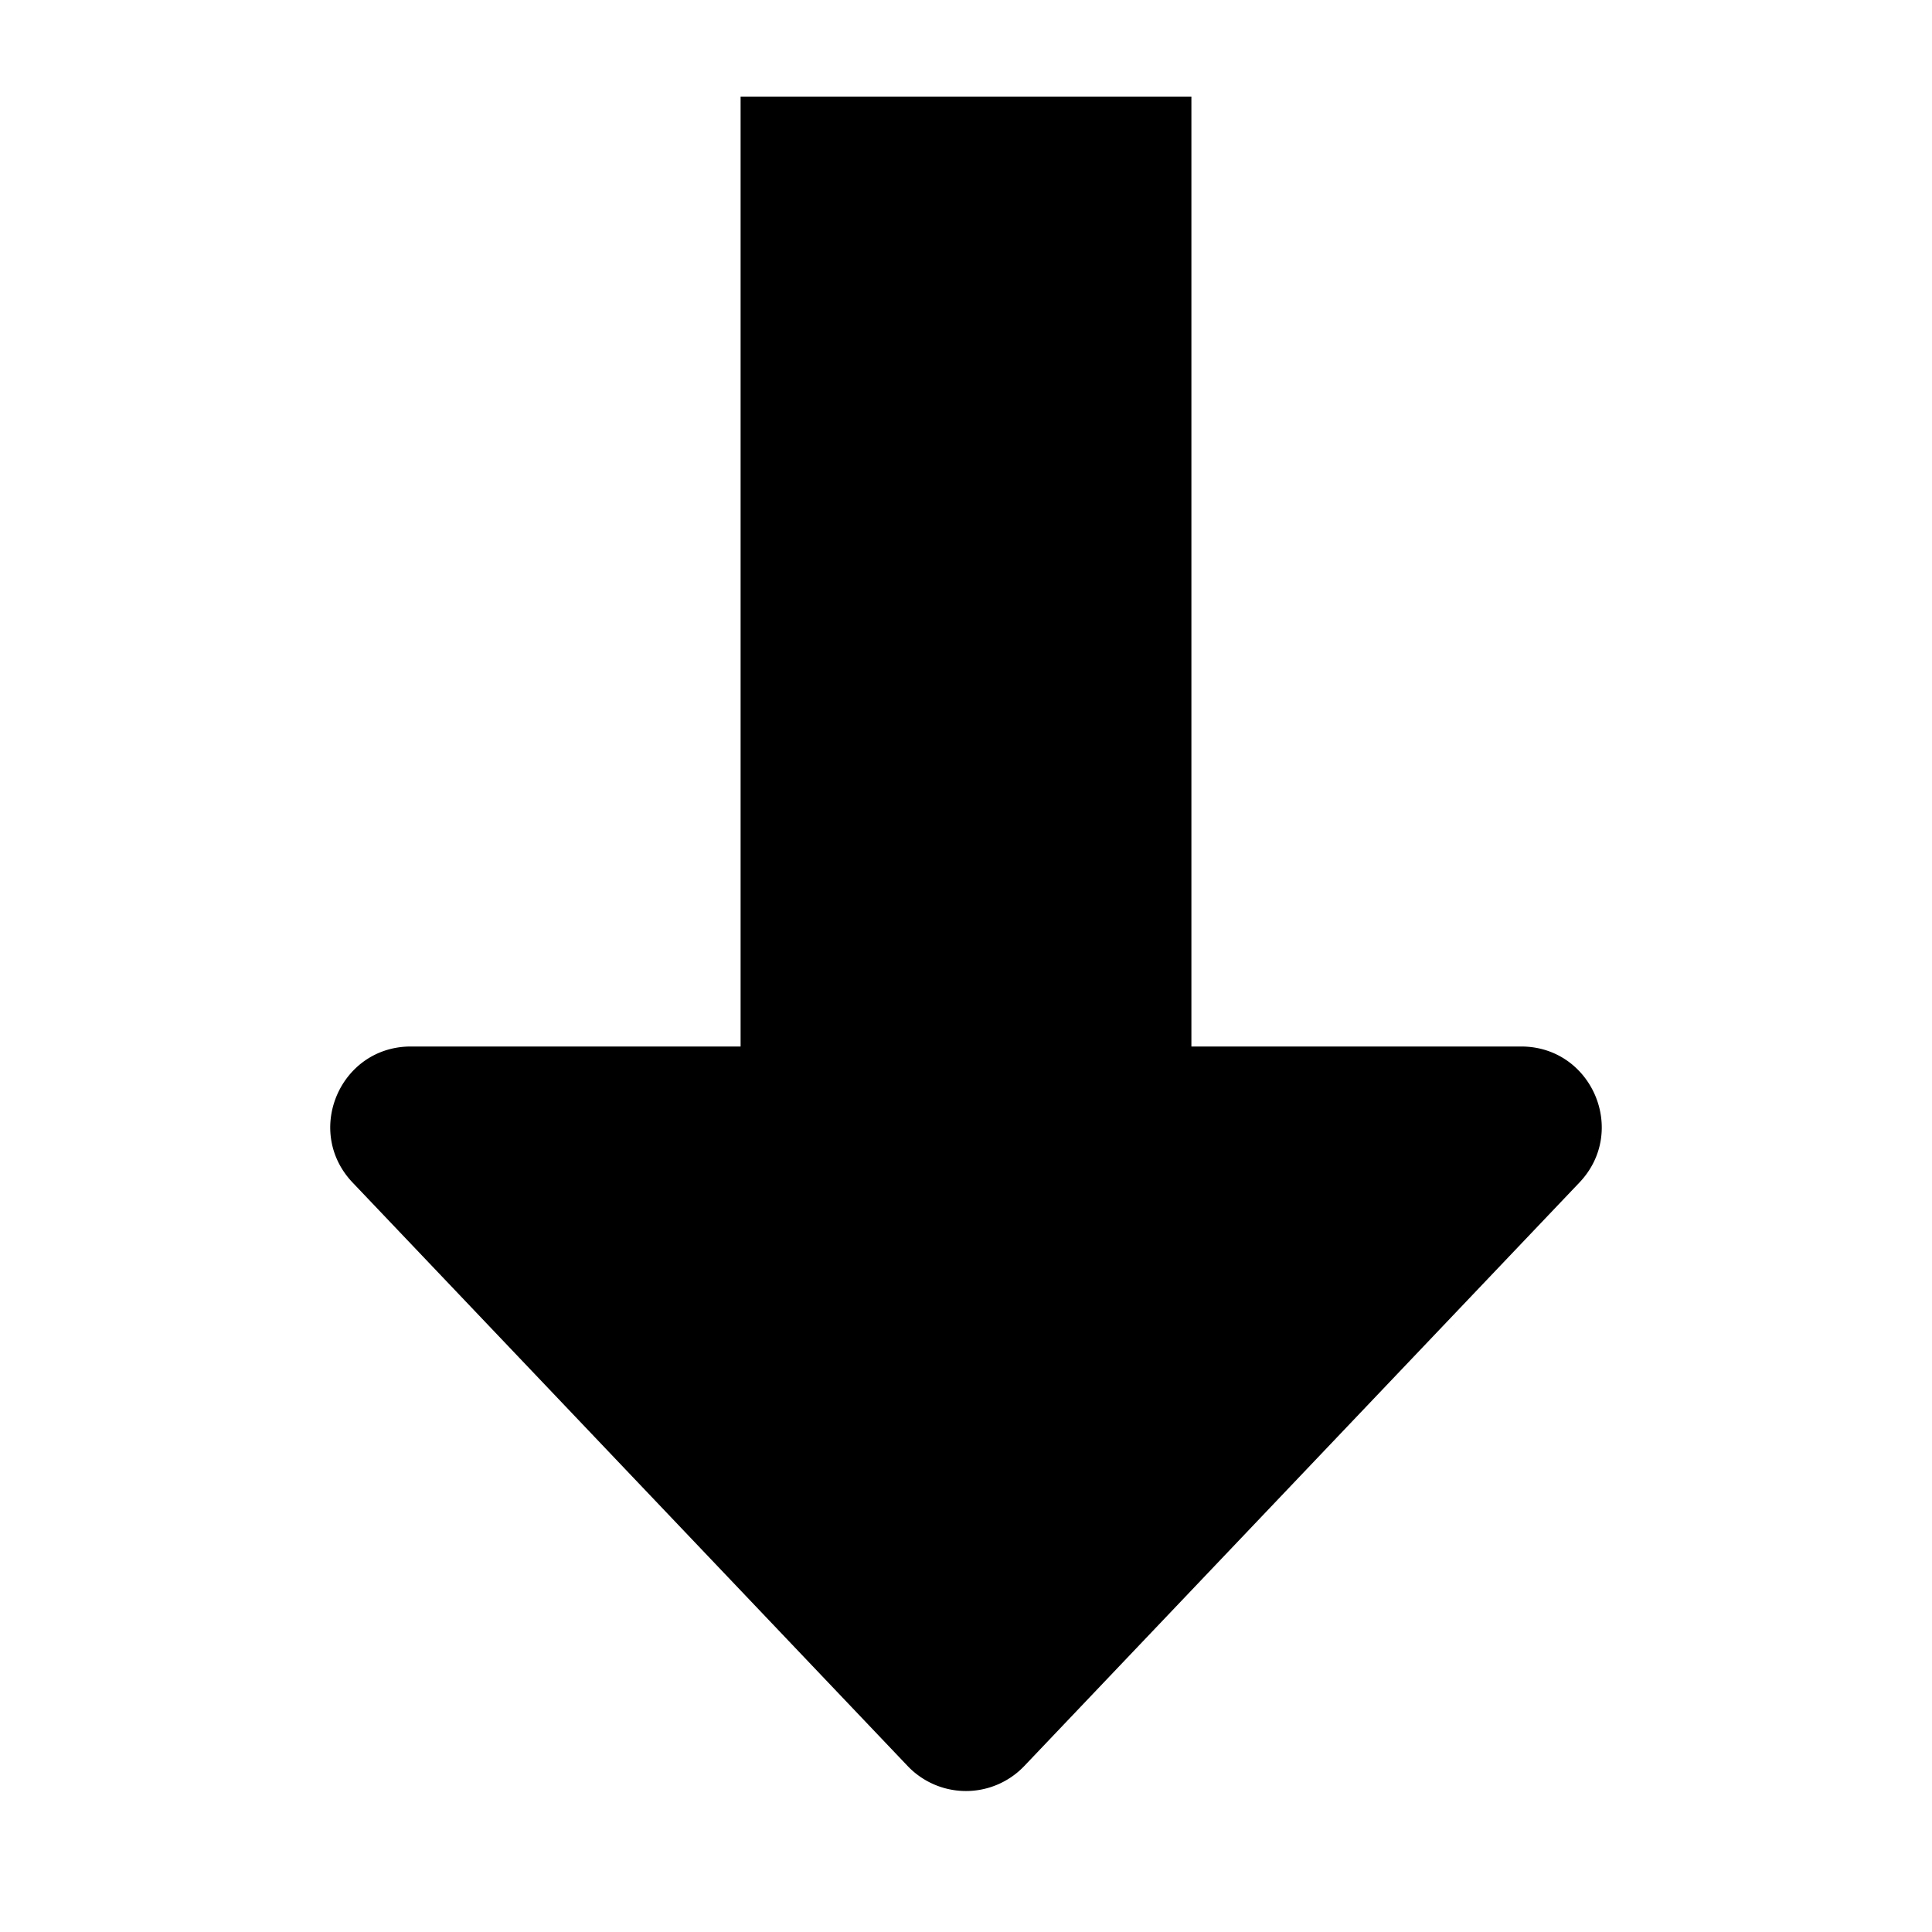<svg width="24" height="24" viewBox="0 0 24 24" fill="none" xmlns="http://www.w3.org/2000/svg"><path fill-rule="evenodd" clip-rule="evenodd" d="M9.2 13V1.2h5.6V13h4.096c.879 0 1.33 1.052.724 1.69l-6.896 7.248a1 1 0 0 1-1.449 0L4.38 14.69C3.774 14.052 4.225 13 5.104 13H9.2z" fill="currentColor"/></svg>